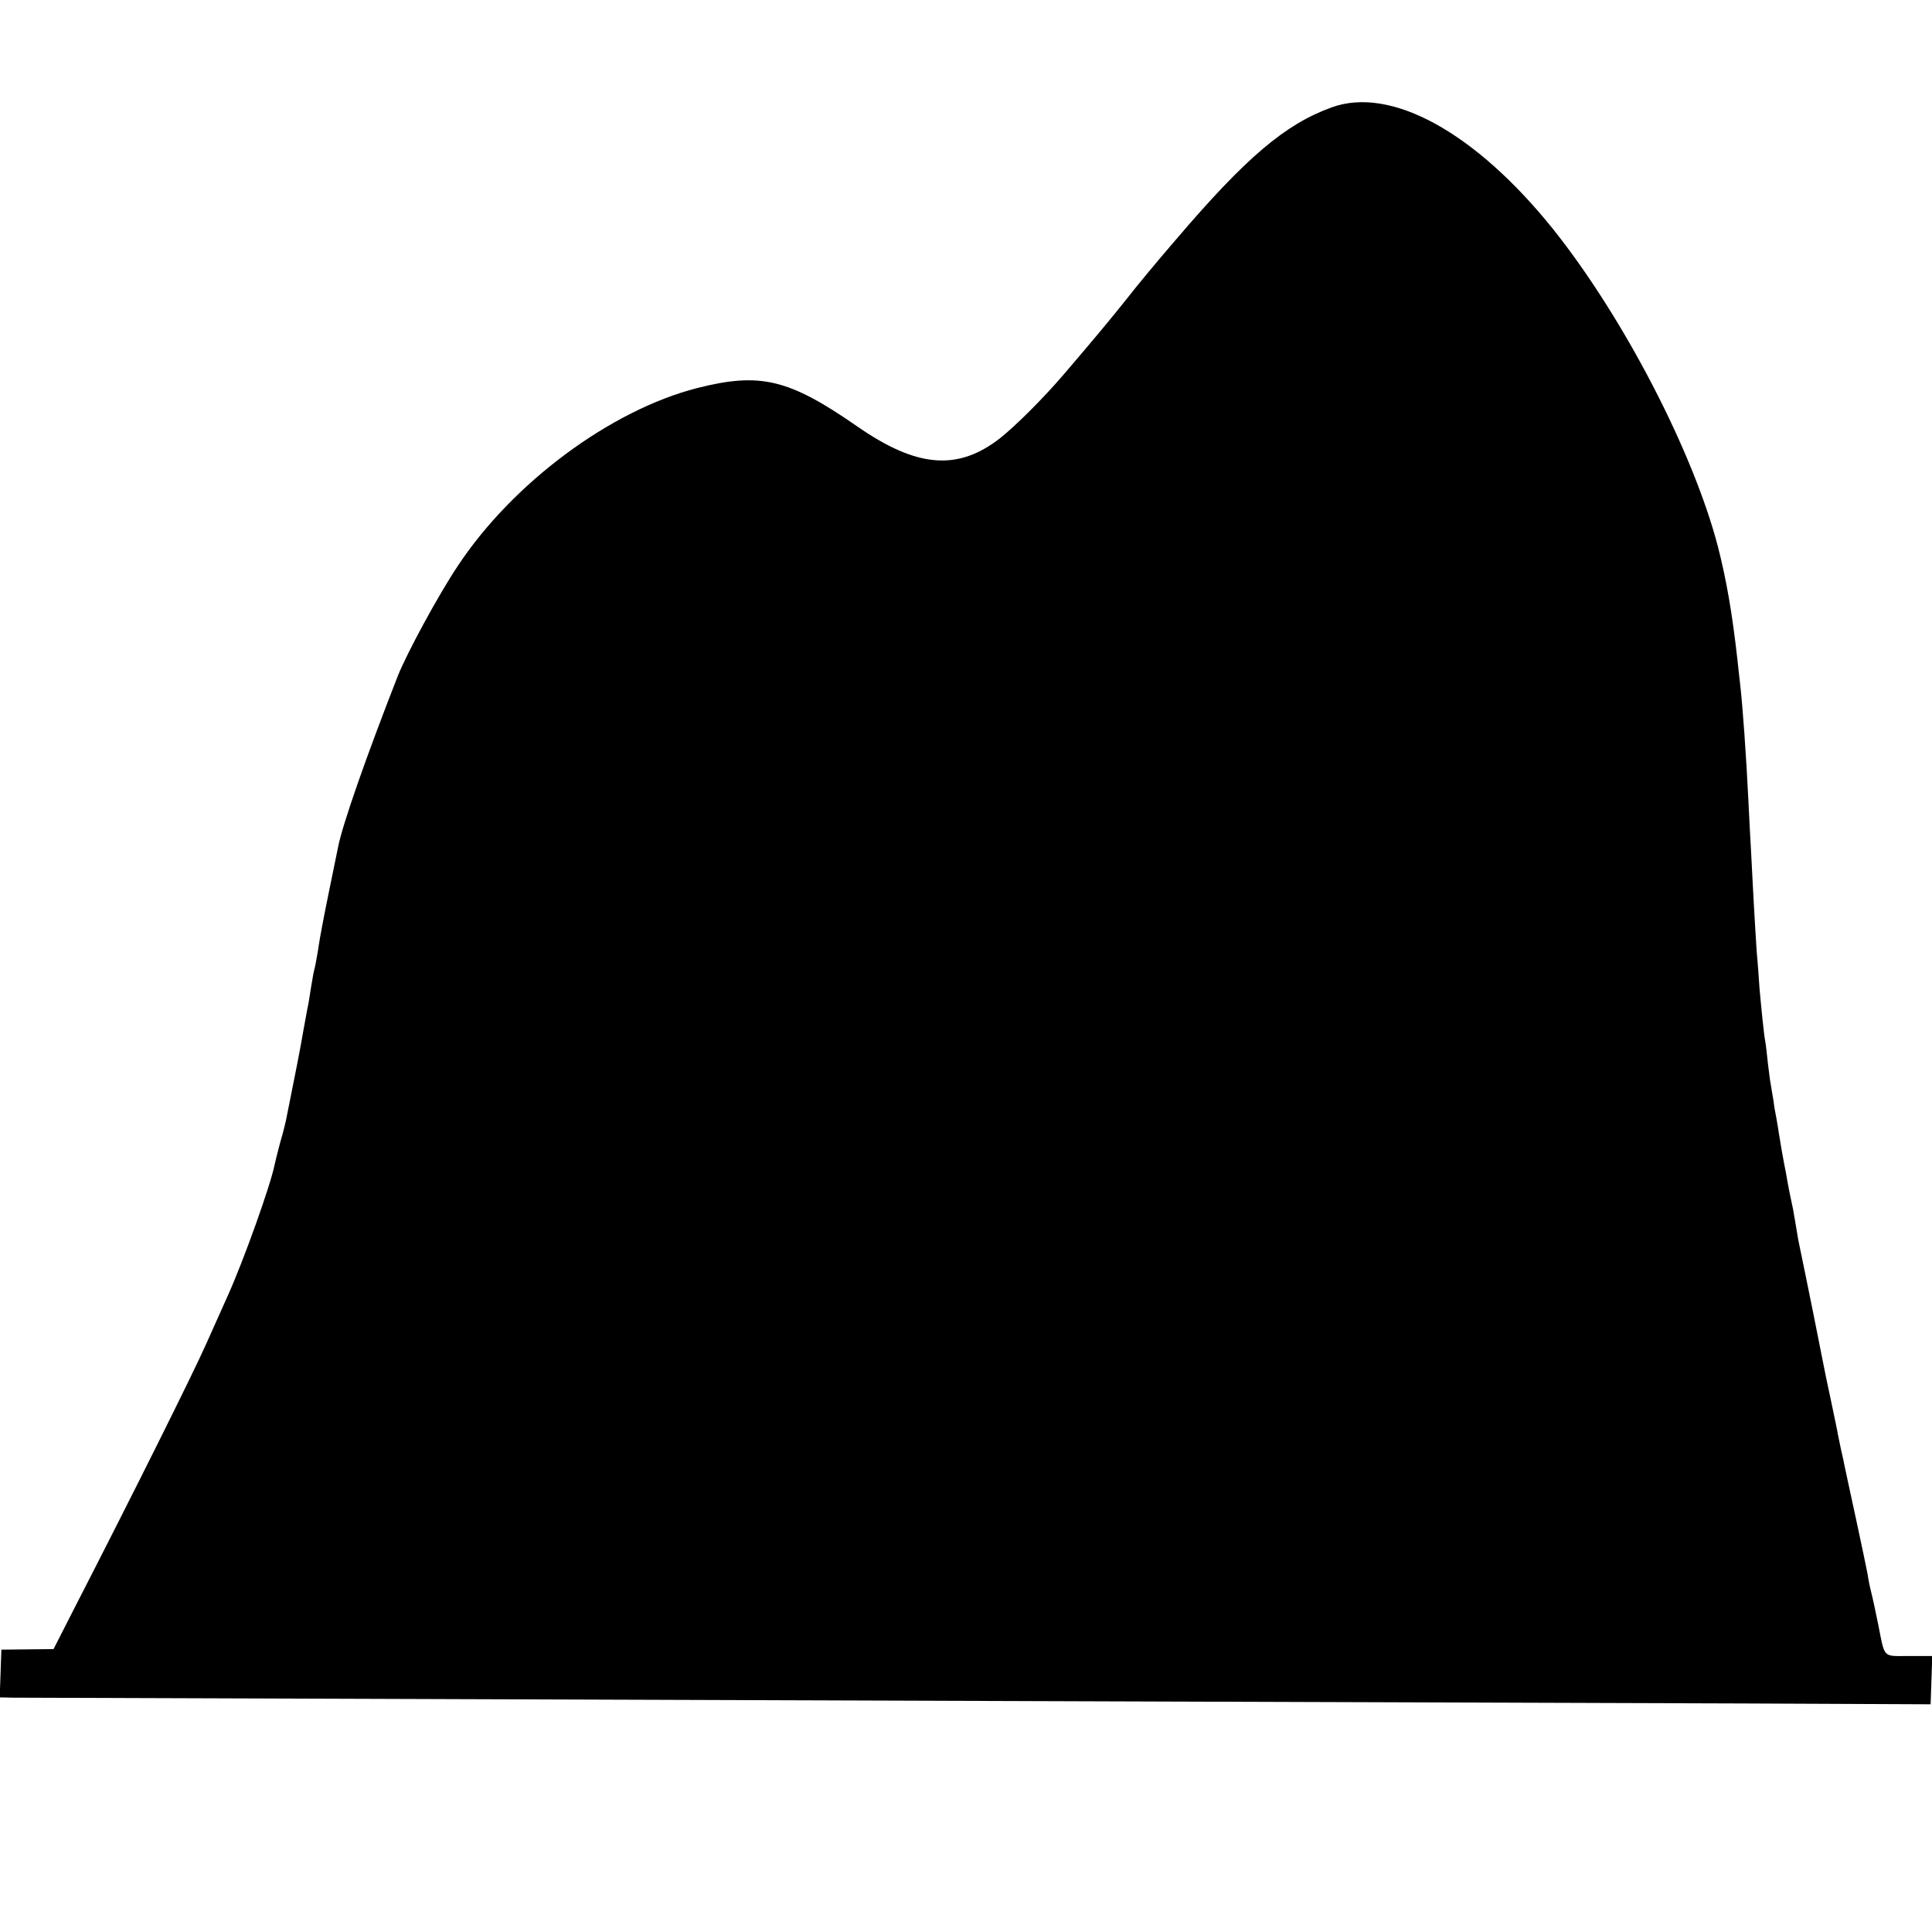 <?xml version="1.0" standalone="no"?>
<!DOCTYPE svg PUBLIC "-//W3C//DTD SVG 20010904//EN"
 "http://www.w3.org/TR/2001/REC-SVG-20010904/DTD/svg10.dtd">
<svg version="1.0" xmlns="http://www.w3.org/2000/svg"
 width="700pt" height="700pt" viewBox="0 0 700 700"
 preserveAspectRatio="xMidYMid meet">
<g transform="translate(0,700) scale(0.1,-0.1)"
fill="#000000" stroke="none">
<path d="M4825 6611 c-169 -61 -311 -182 -566 -481 -64 -74 -141 -167 -172
-207 -53 -67 -126 -155 -235 -282 -72 -84 -171 -183 -229 -229 -153 -119 -301
-107 -517 43 -248 172 -351 197 -580 139 -313 -80 -668 -343 -867 -644 -71
-106 -185 -317 -218 -400 -115 -294 -200 -537 -216 -619 -2 -9 -17 -83 -34
-166 -17 -82 -33 -168 -36 -190 -3 -22 -9 -53 -12 -70 -4 -16 -7 -32 -8 -35
-1 -3 -4 -27 -9 -53 -4 -27 -9 -59 -12 -70 -2 -12 -9 -49 -15 -82 -8 -49 -29
-157 -63 -325 -3 -14 -12 -50 -21 -80 -8 -30 -17 -66 -20 -80 -14 -72 -111
-344 -169 -473 -13 -28 -47 -106 -77 -172 -48 -109 -271 -556 -476 -955 l-79
-155 -95 -1 -94 -1 -3 -86 -3 -87 48 -1 c81 0 2014 -7 3848 -13 957 -3 2046
-7 2420 -8 l680 -3 3 88 3 87 -85 0 c-96 0 -86 -11 -111 115 -9 44 -20 96 -25
115 -5 19 -11 49 -13 65 -3 17 -22 107 -42 200 -20 94 -39 179 -41 190 -2 11
-8 40 -14 65 -5 25 -12 56 -14 70 -3 14 -14 66 -24 115 -11 50 -22 104 -25
120 -4 23 -61 307 -92 455 -1 8 -6 35 -10 60 -7 43 -9 54 -19 99 -2 10 -7 34
-10 52 -3 19 -8 45 -11 59 -5 25 -11 60 -20 115 -2 17 -7 41 -9 55 -3 14 -8
41 -10 60 -3 19 -8 46 -10 60 -3 14 -7 50 -11 81 -3 31 -7 65 -9 75 -5 25 -15
126 -21 194 -2 30 -6 89 -10 130 -3 41 -7 116 -10 165 -3 50 -7 135 -10 190
-3 55 -8 141 -10 190 -8 166 -21 347 -30 425 -2 19 -7 60 -10 90 -19 170 -40
289 -70 407 -90 347 -344 835 -598 1153 -281 350 -587 519 -802 441z"/>
</g>
</svg>
